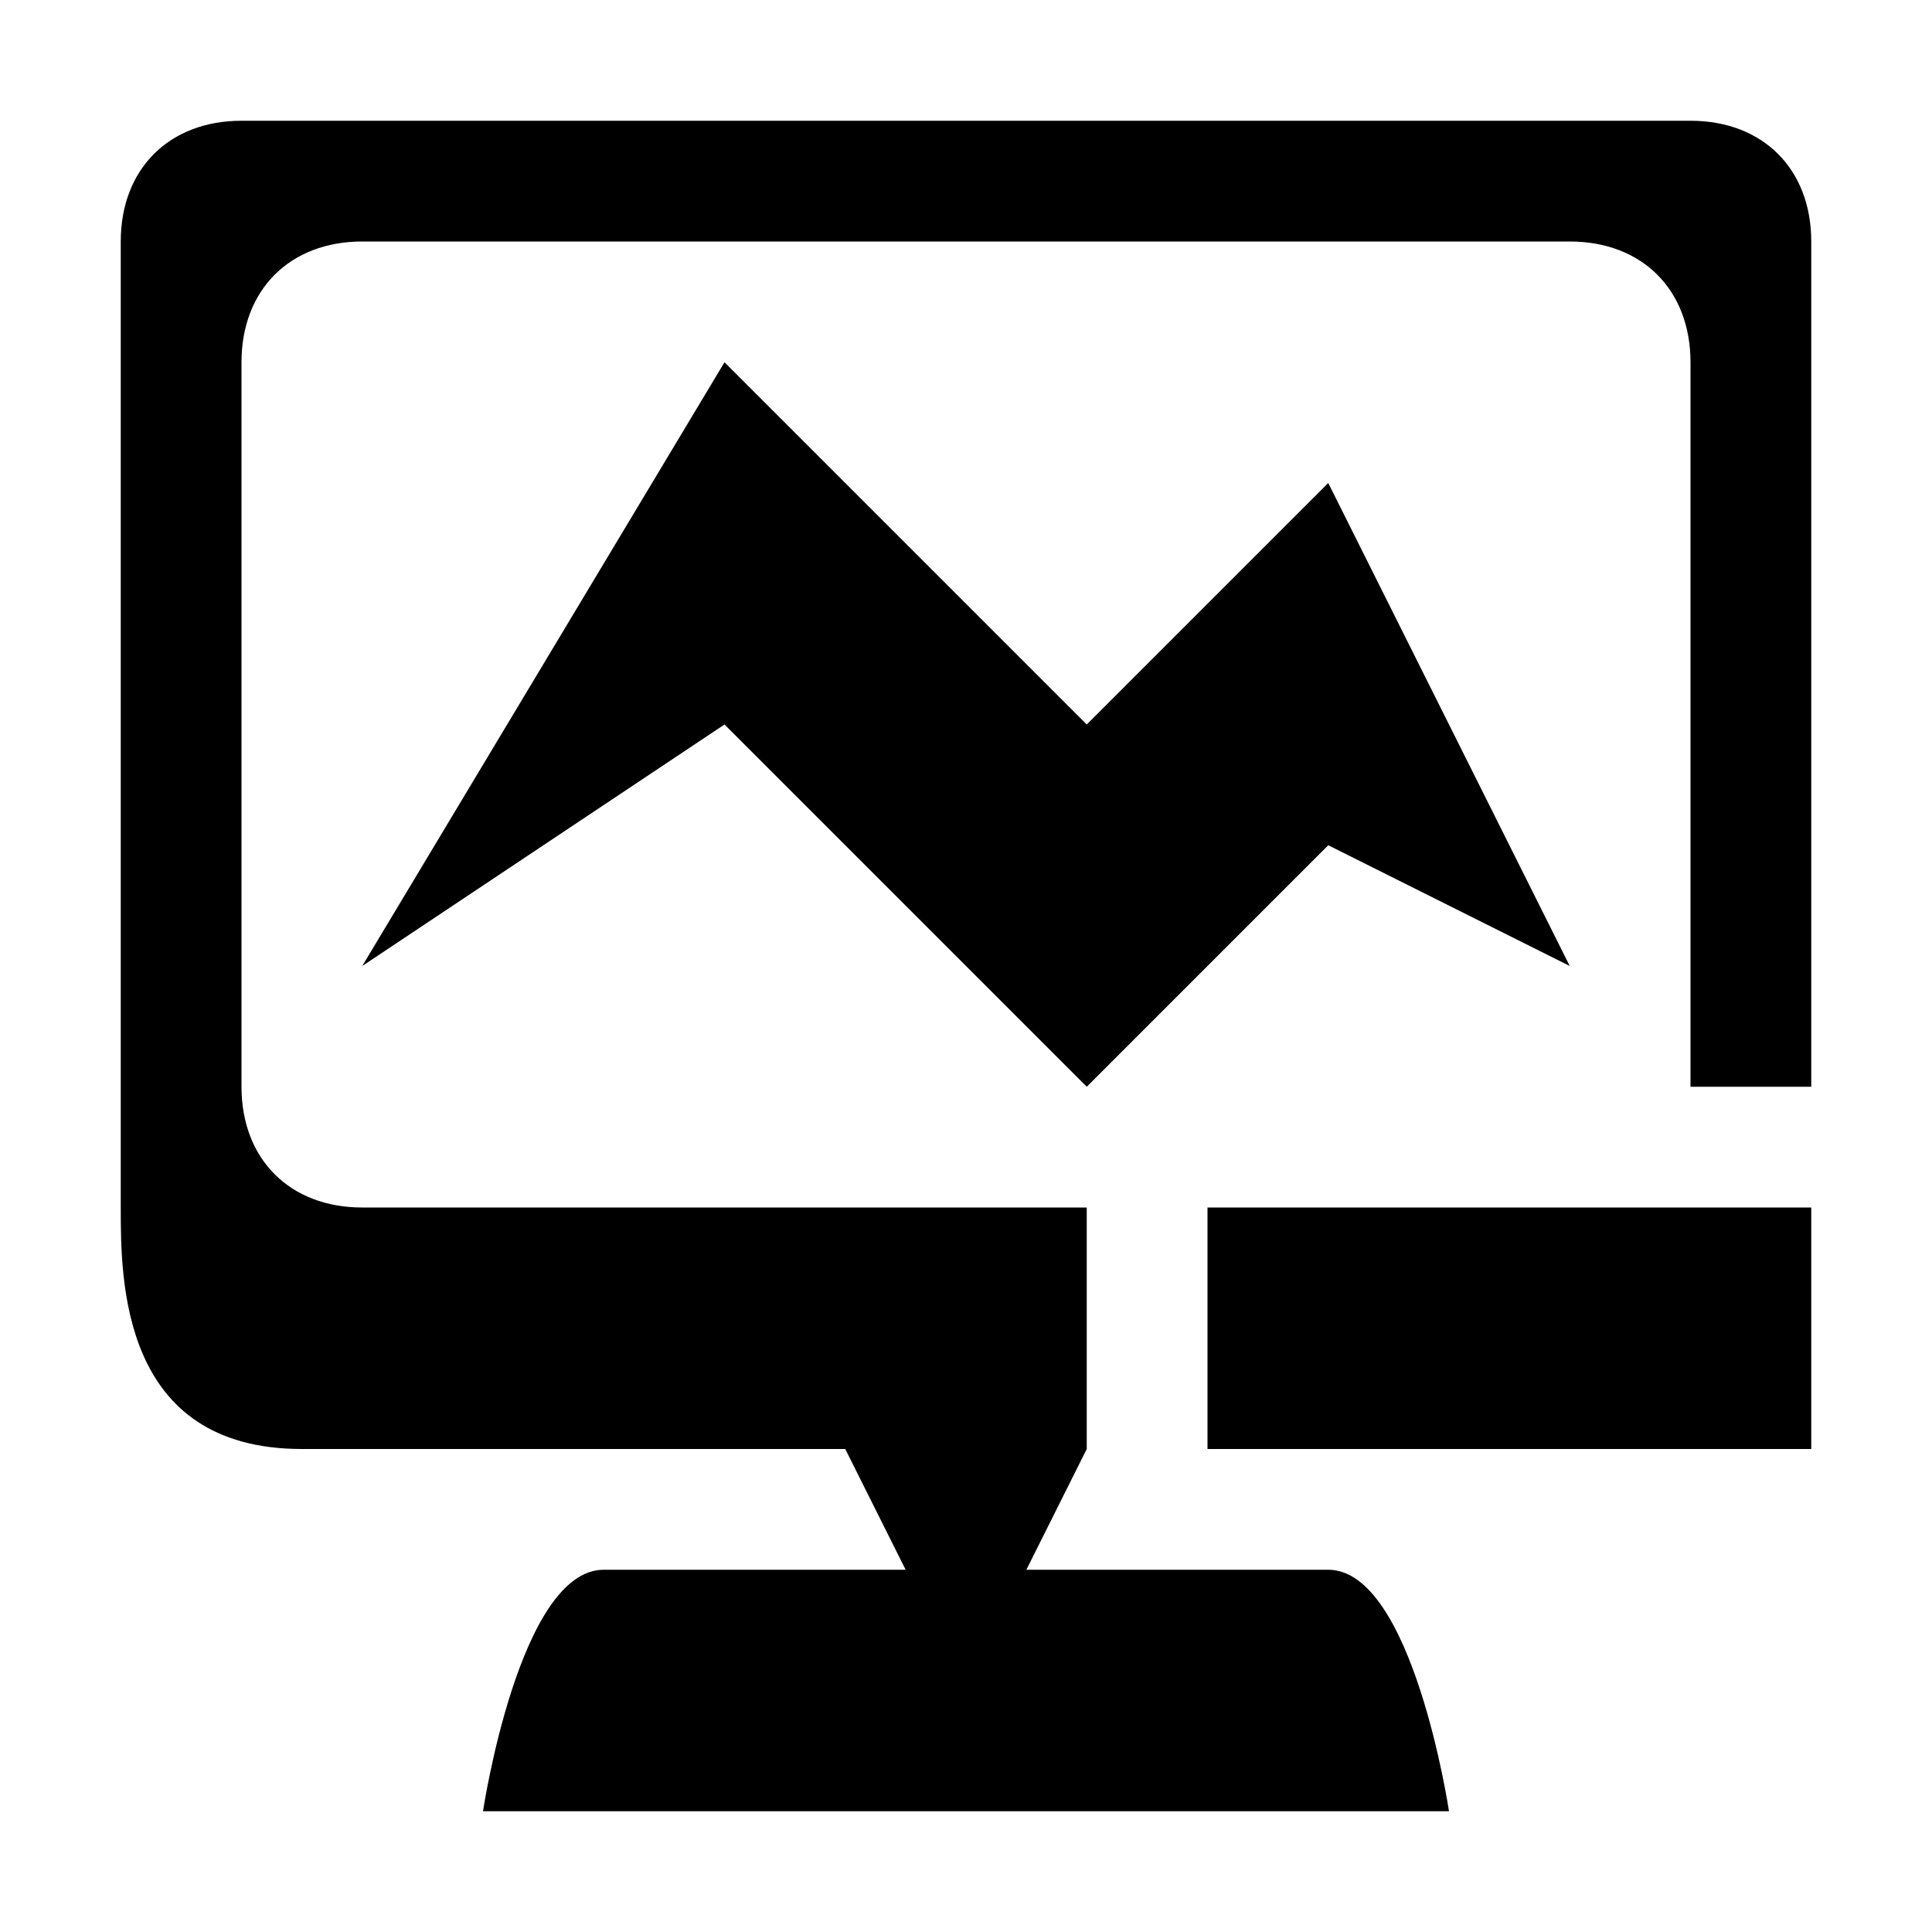 <?xml version="1.0" standalone="no"?><!DOCTYPE svg PUBLIC "-//W3C//DTD SVG 1.1//EN"
  "http://www.w3.org/Graphics/SVG/1.1/DTD/svg11.dtd">
<svg t="1618998703919" class="icon" viewBox="0 0 1024 1024" version="1.1"
     xmlns="http://www.w3.org/2000/svg" p-id="1636" xmlns:xlink="http://www.w3.org/1999/xlink"
     width="200" height="200">
  <defs>
    <style type="text/css"></style>
  </defs>
  <path
    d="M384 384 192 512l192-320 192 192 128-128 128 256-128-64L576 576 384 384zM960 768l-320 0 0-128 320 0L960 768zM896 576 896 192c0-38.4-25.6-64-64-64L192 128C153.6 128 128 153.6 128 192l0 384c0 38.4 25.6 64 64 64l384 0 0 128-32 64c0 0 115.2 0 160 0s64 128 64 128L256 960c0 0 19.2-128 64-128s160 0 160 0L448 768 160 768C64 768 64 678.4 64 640L64 128c0-38.4 25.6-64 64-64l768 0c38.4 0 64 25.6 64 64l0 448L896 576z"
    p-id="10003"></path>
</svg>
